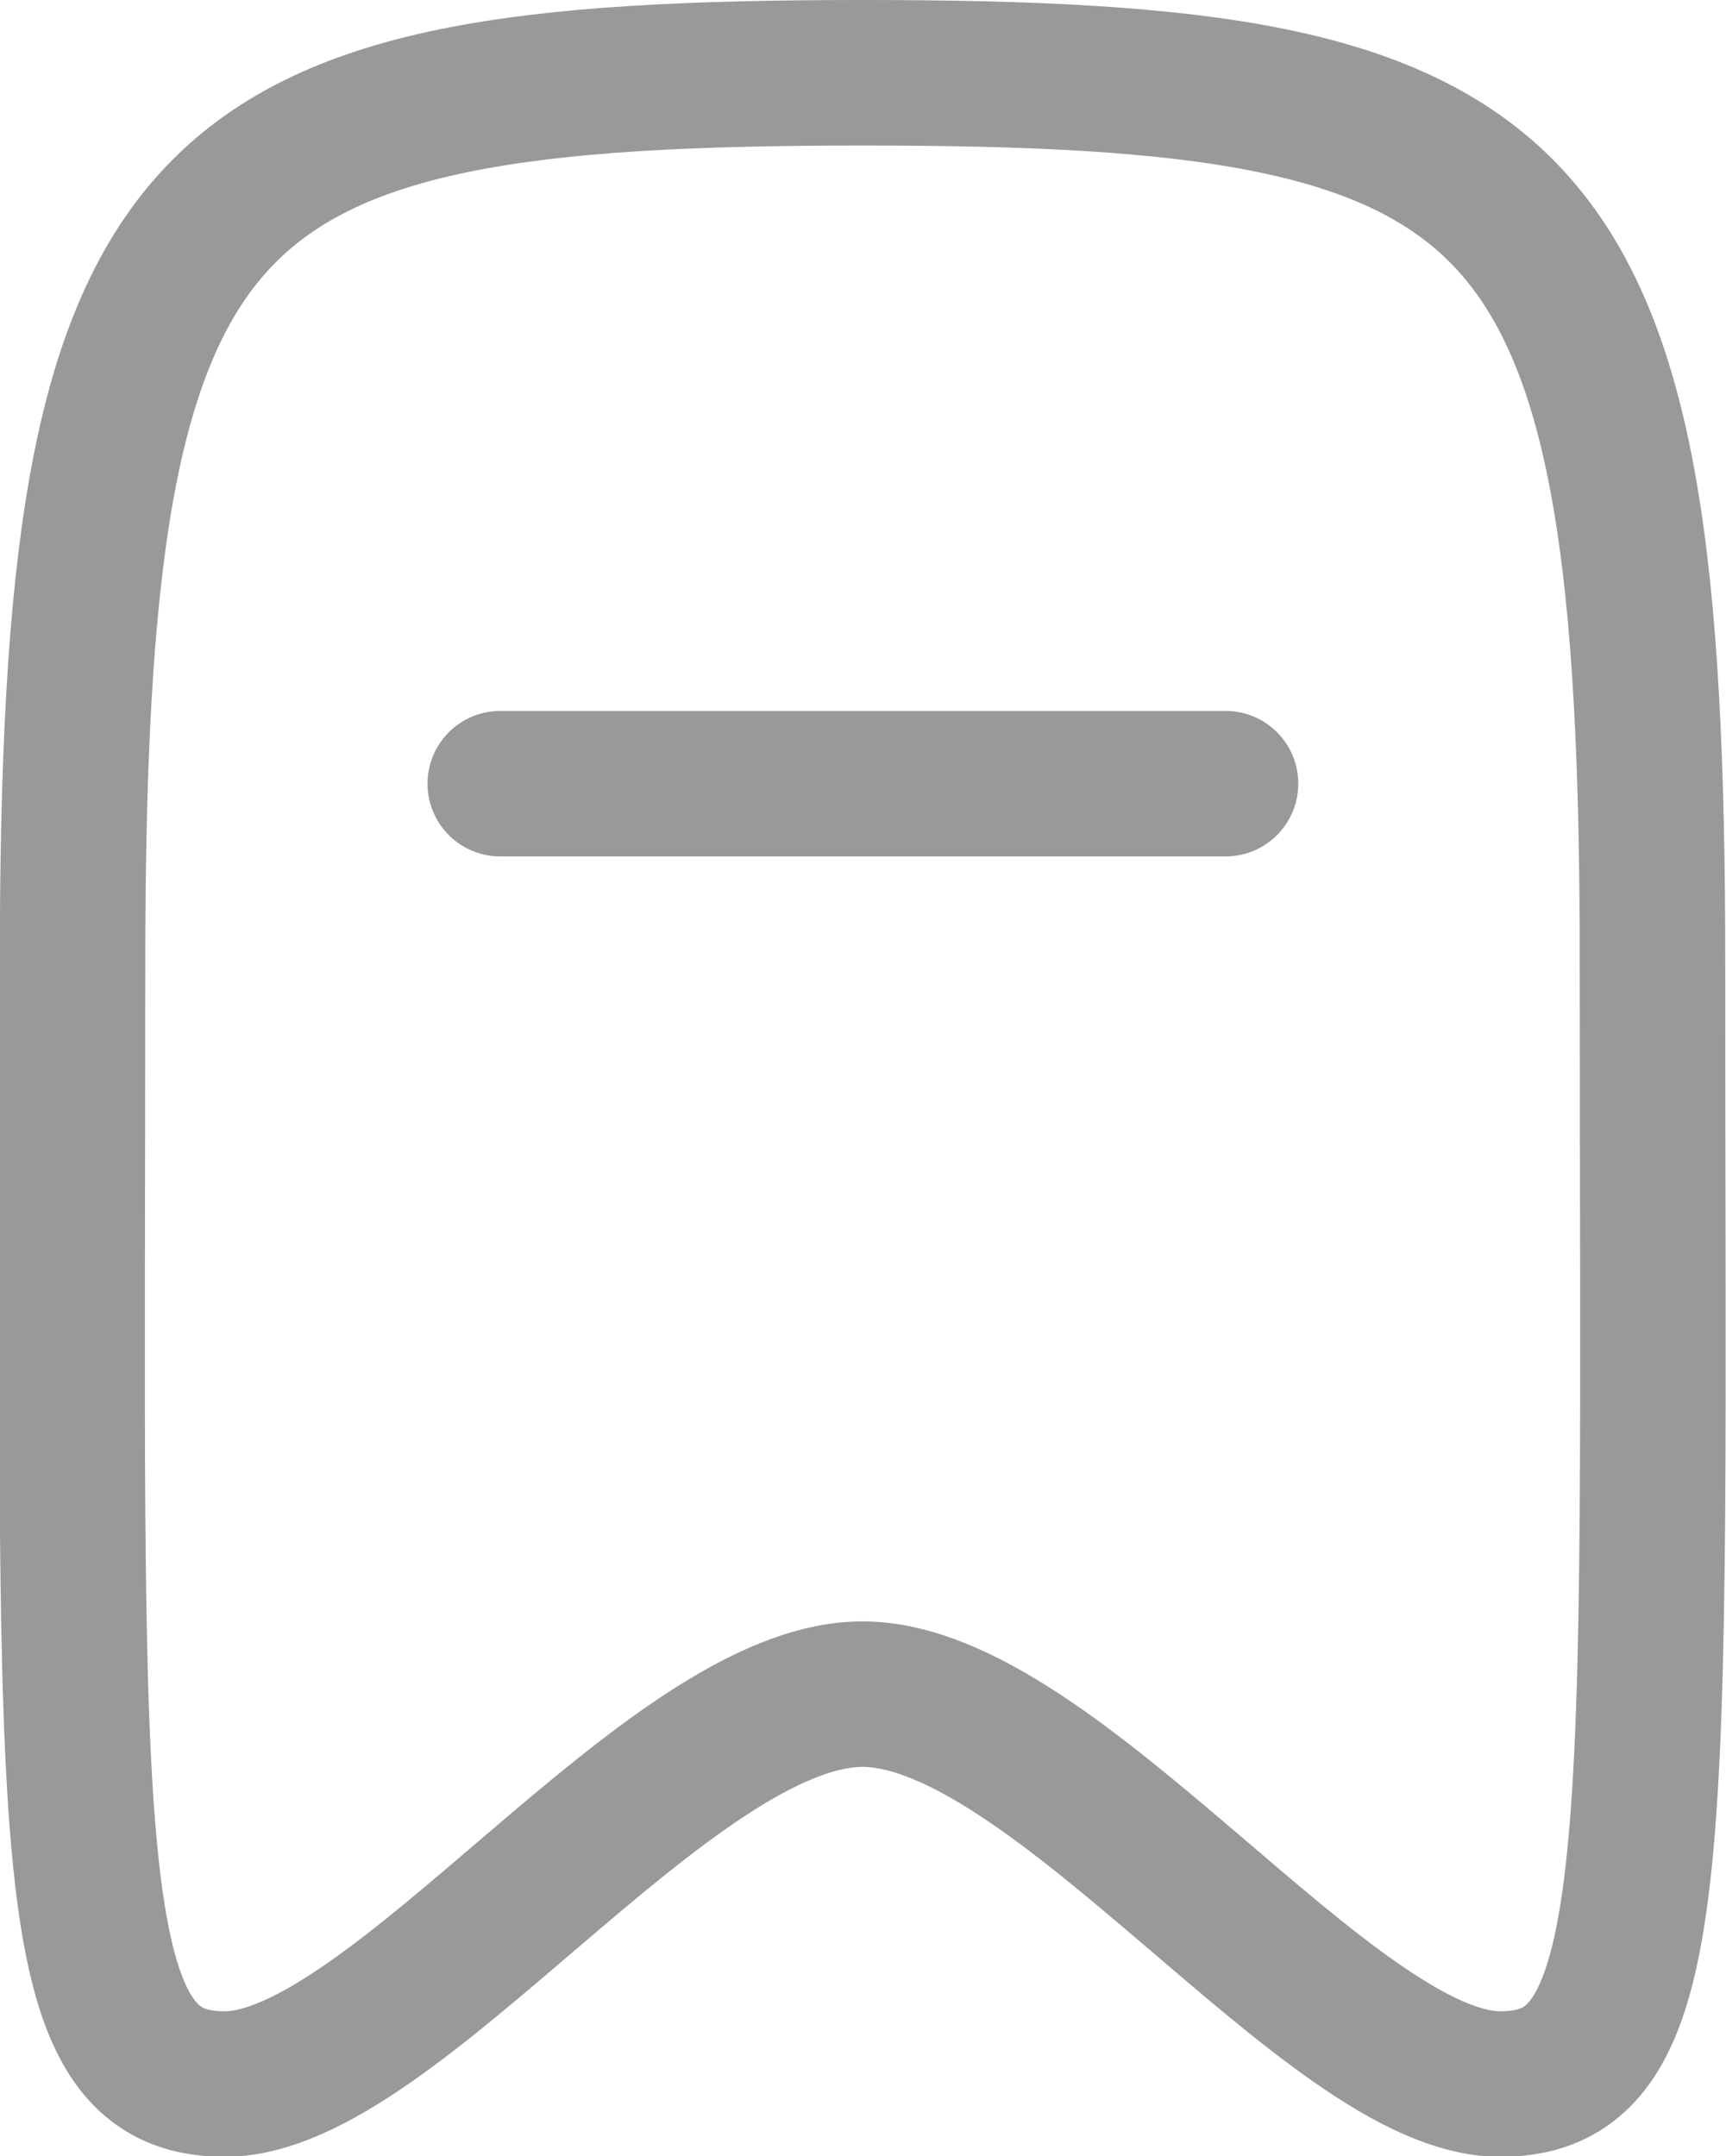<svg xmlns="http://www.w3.org/2000/svg" width="17.796" height="22.227" viewBox="0 0 17.796 22.227">
  <g id="Iconly_Curved_Bookmark" data-name="Iconly/Curved/Bookmark" transform="translate(0.748 0.75)">
    <g id="Bookmark">
      <path id="Stroke_1" data-name="Stroke 1" d="M0,.5H7.478" transform="translate(4.41 6.828)" fill="none" stroke="#999" stroke-linecap="round" stroke-linejoin="round" stroke-width="1.5"/>
      <path id="Stroke_2" data-name="Stroke 2" d="M8.149,0C1.182,0,0,1.017,0,9.2c0,9.156-.171,11.532,1.57,11.532s4.582-4.019,6.575-4.019,4.835,4.019,6.575,4.019,1.57-2.376,1.57-11.532C16.294,1.017,15.117,0,8.149,0Z" fill="none" stroke="#999" stroke-linecap="round" stroke-linejoin="round" stroke-width="1.5"/>
    </g>
  </g>
</svg>
